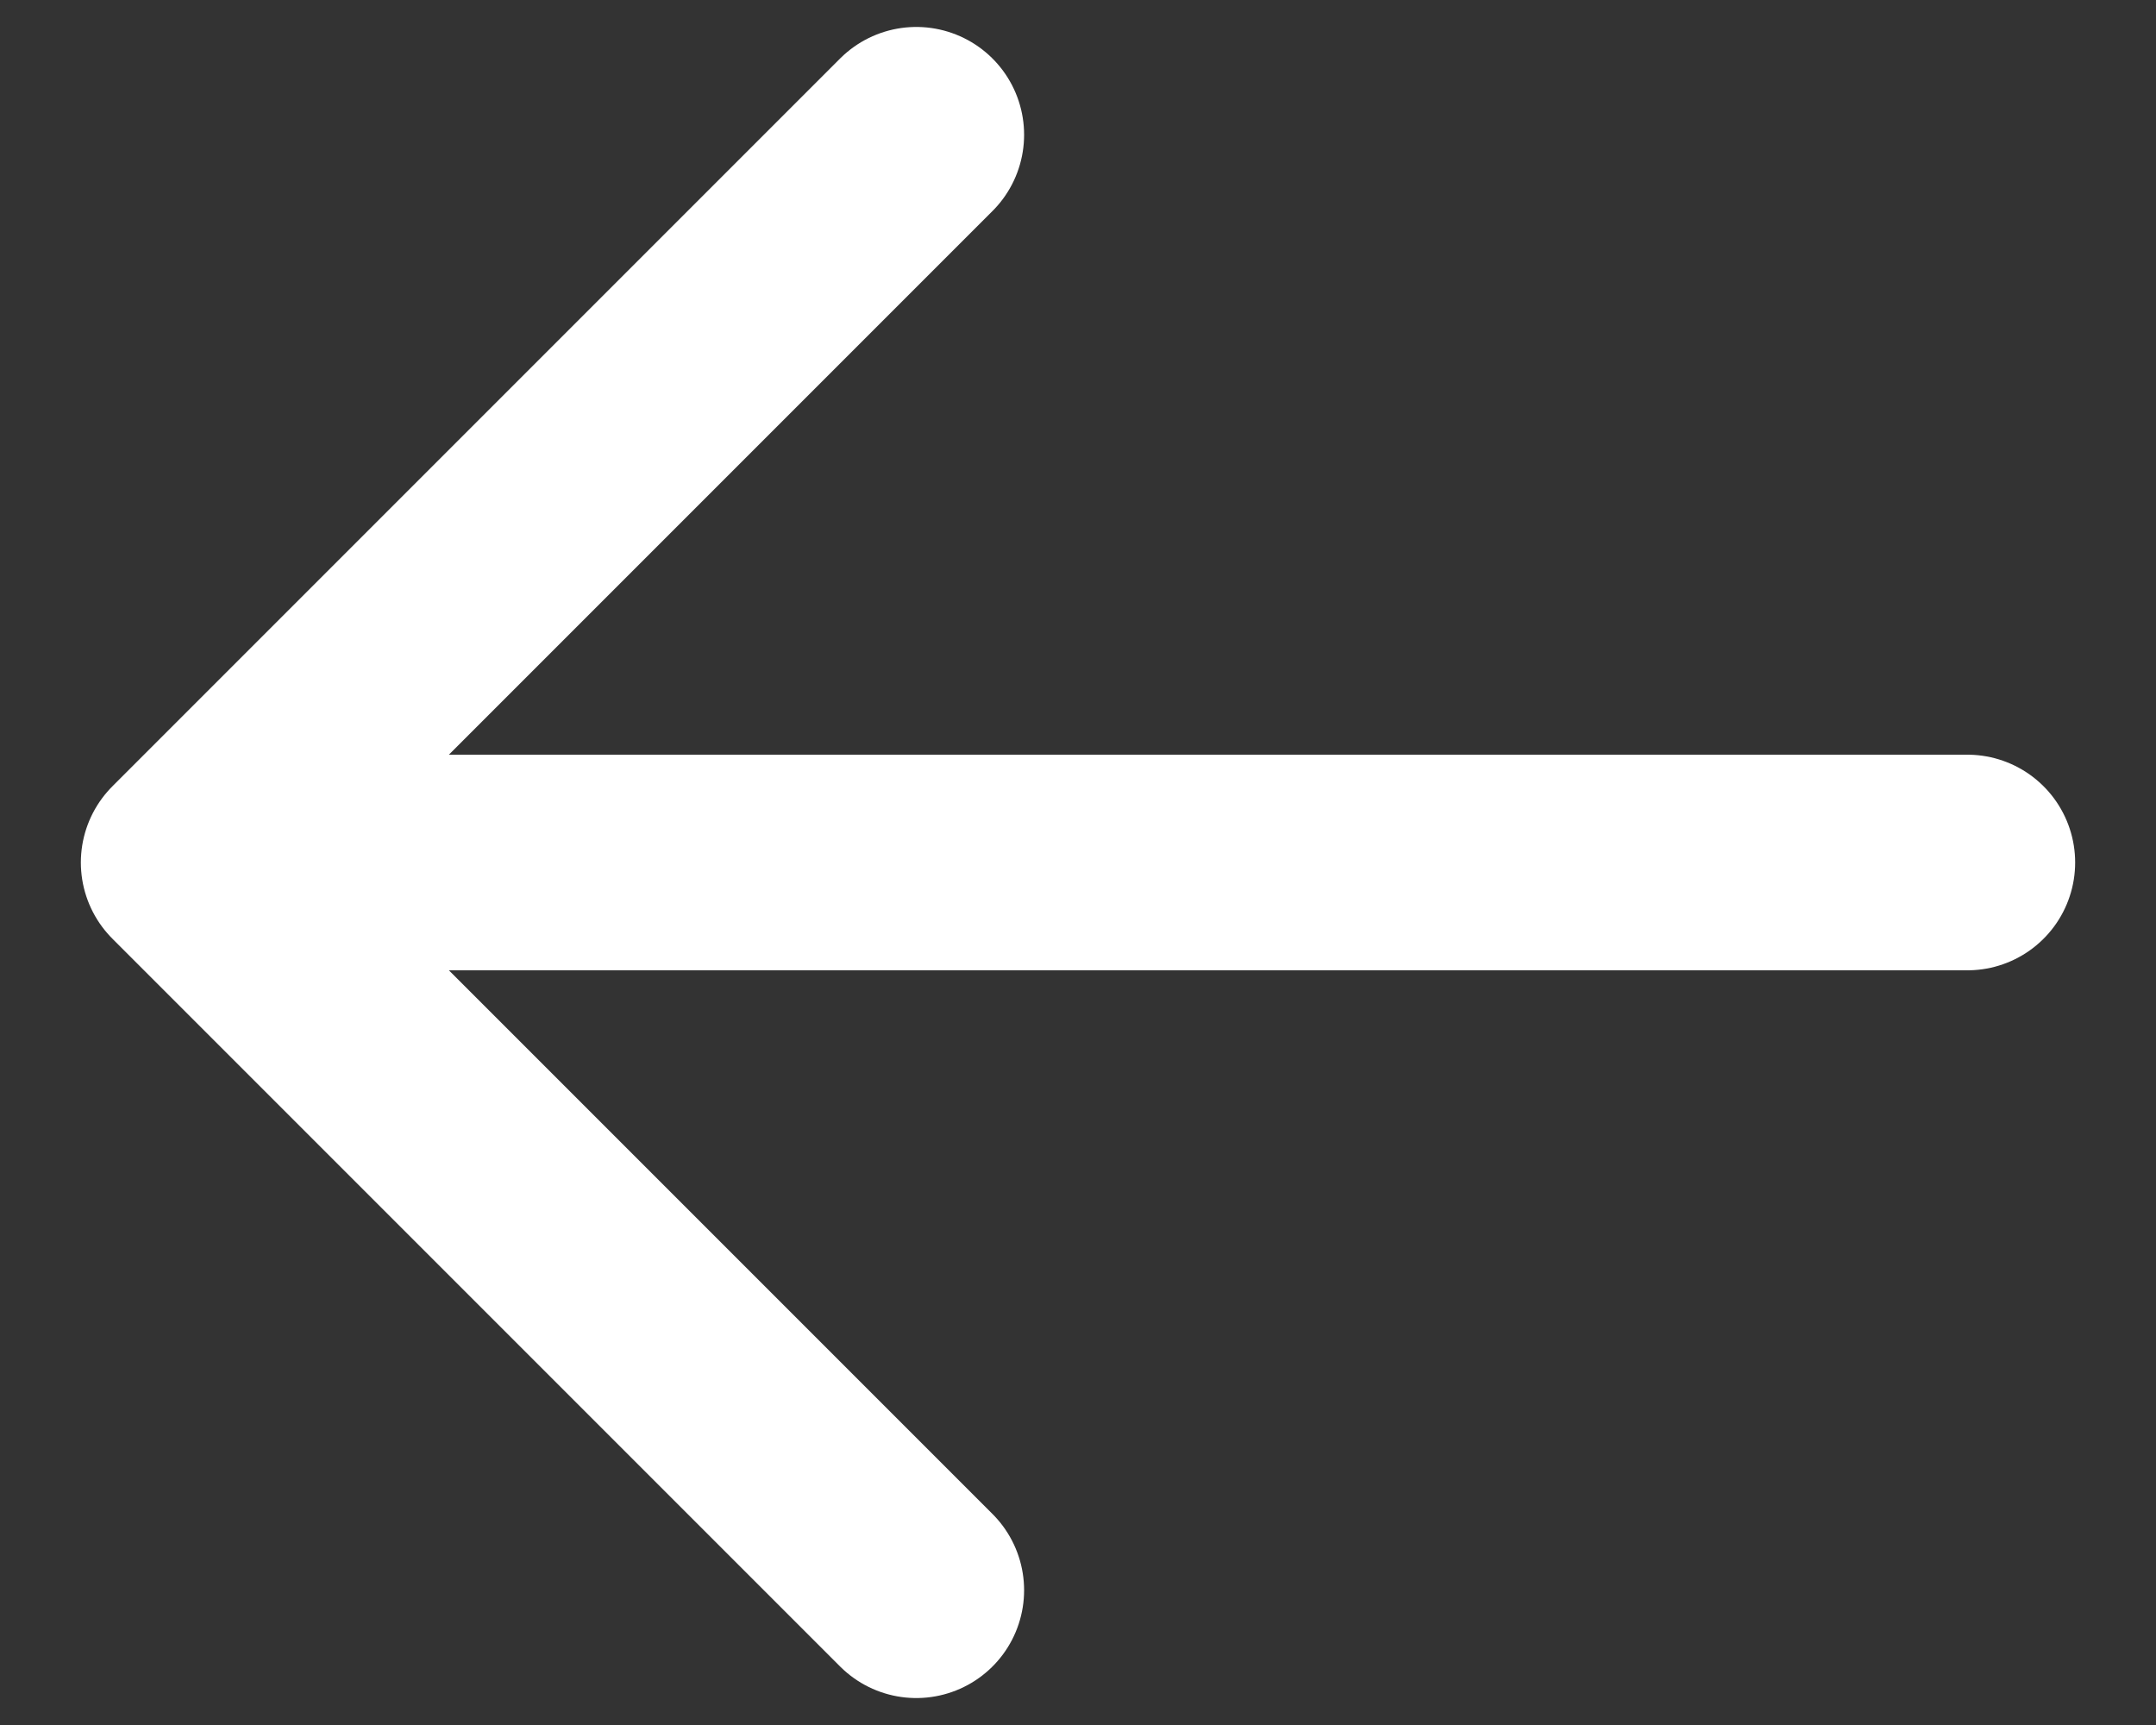 <svg width="20" height="16" viewBox="0 0 20 16" fill="none" xmlns="http://www.w3.org/2000/svg">
<rect x="0" y="0" width="20" height="16" fill="#333333" stroke="none"/>
<path d="M18.25 8L1.75 8M1.75 8L8.5 1.25M1.75 8L8.5 14.75" stroke="white" stroke-width="2" stroke-linecap="round" stroke-linejoin="round"/>
</svg>
